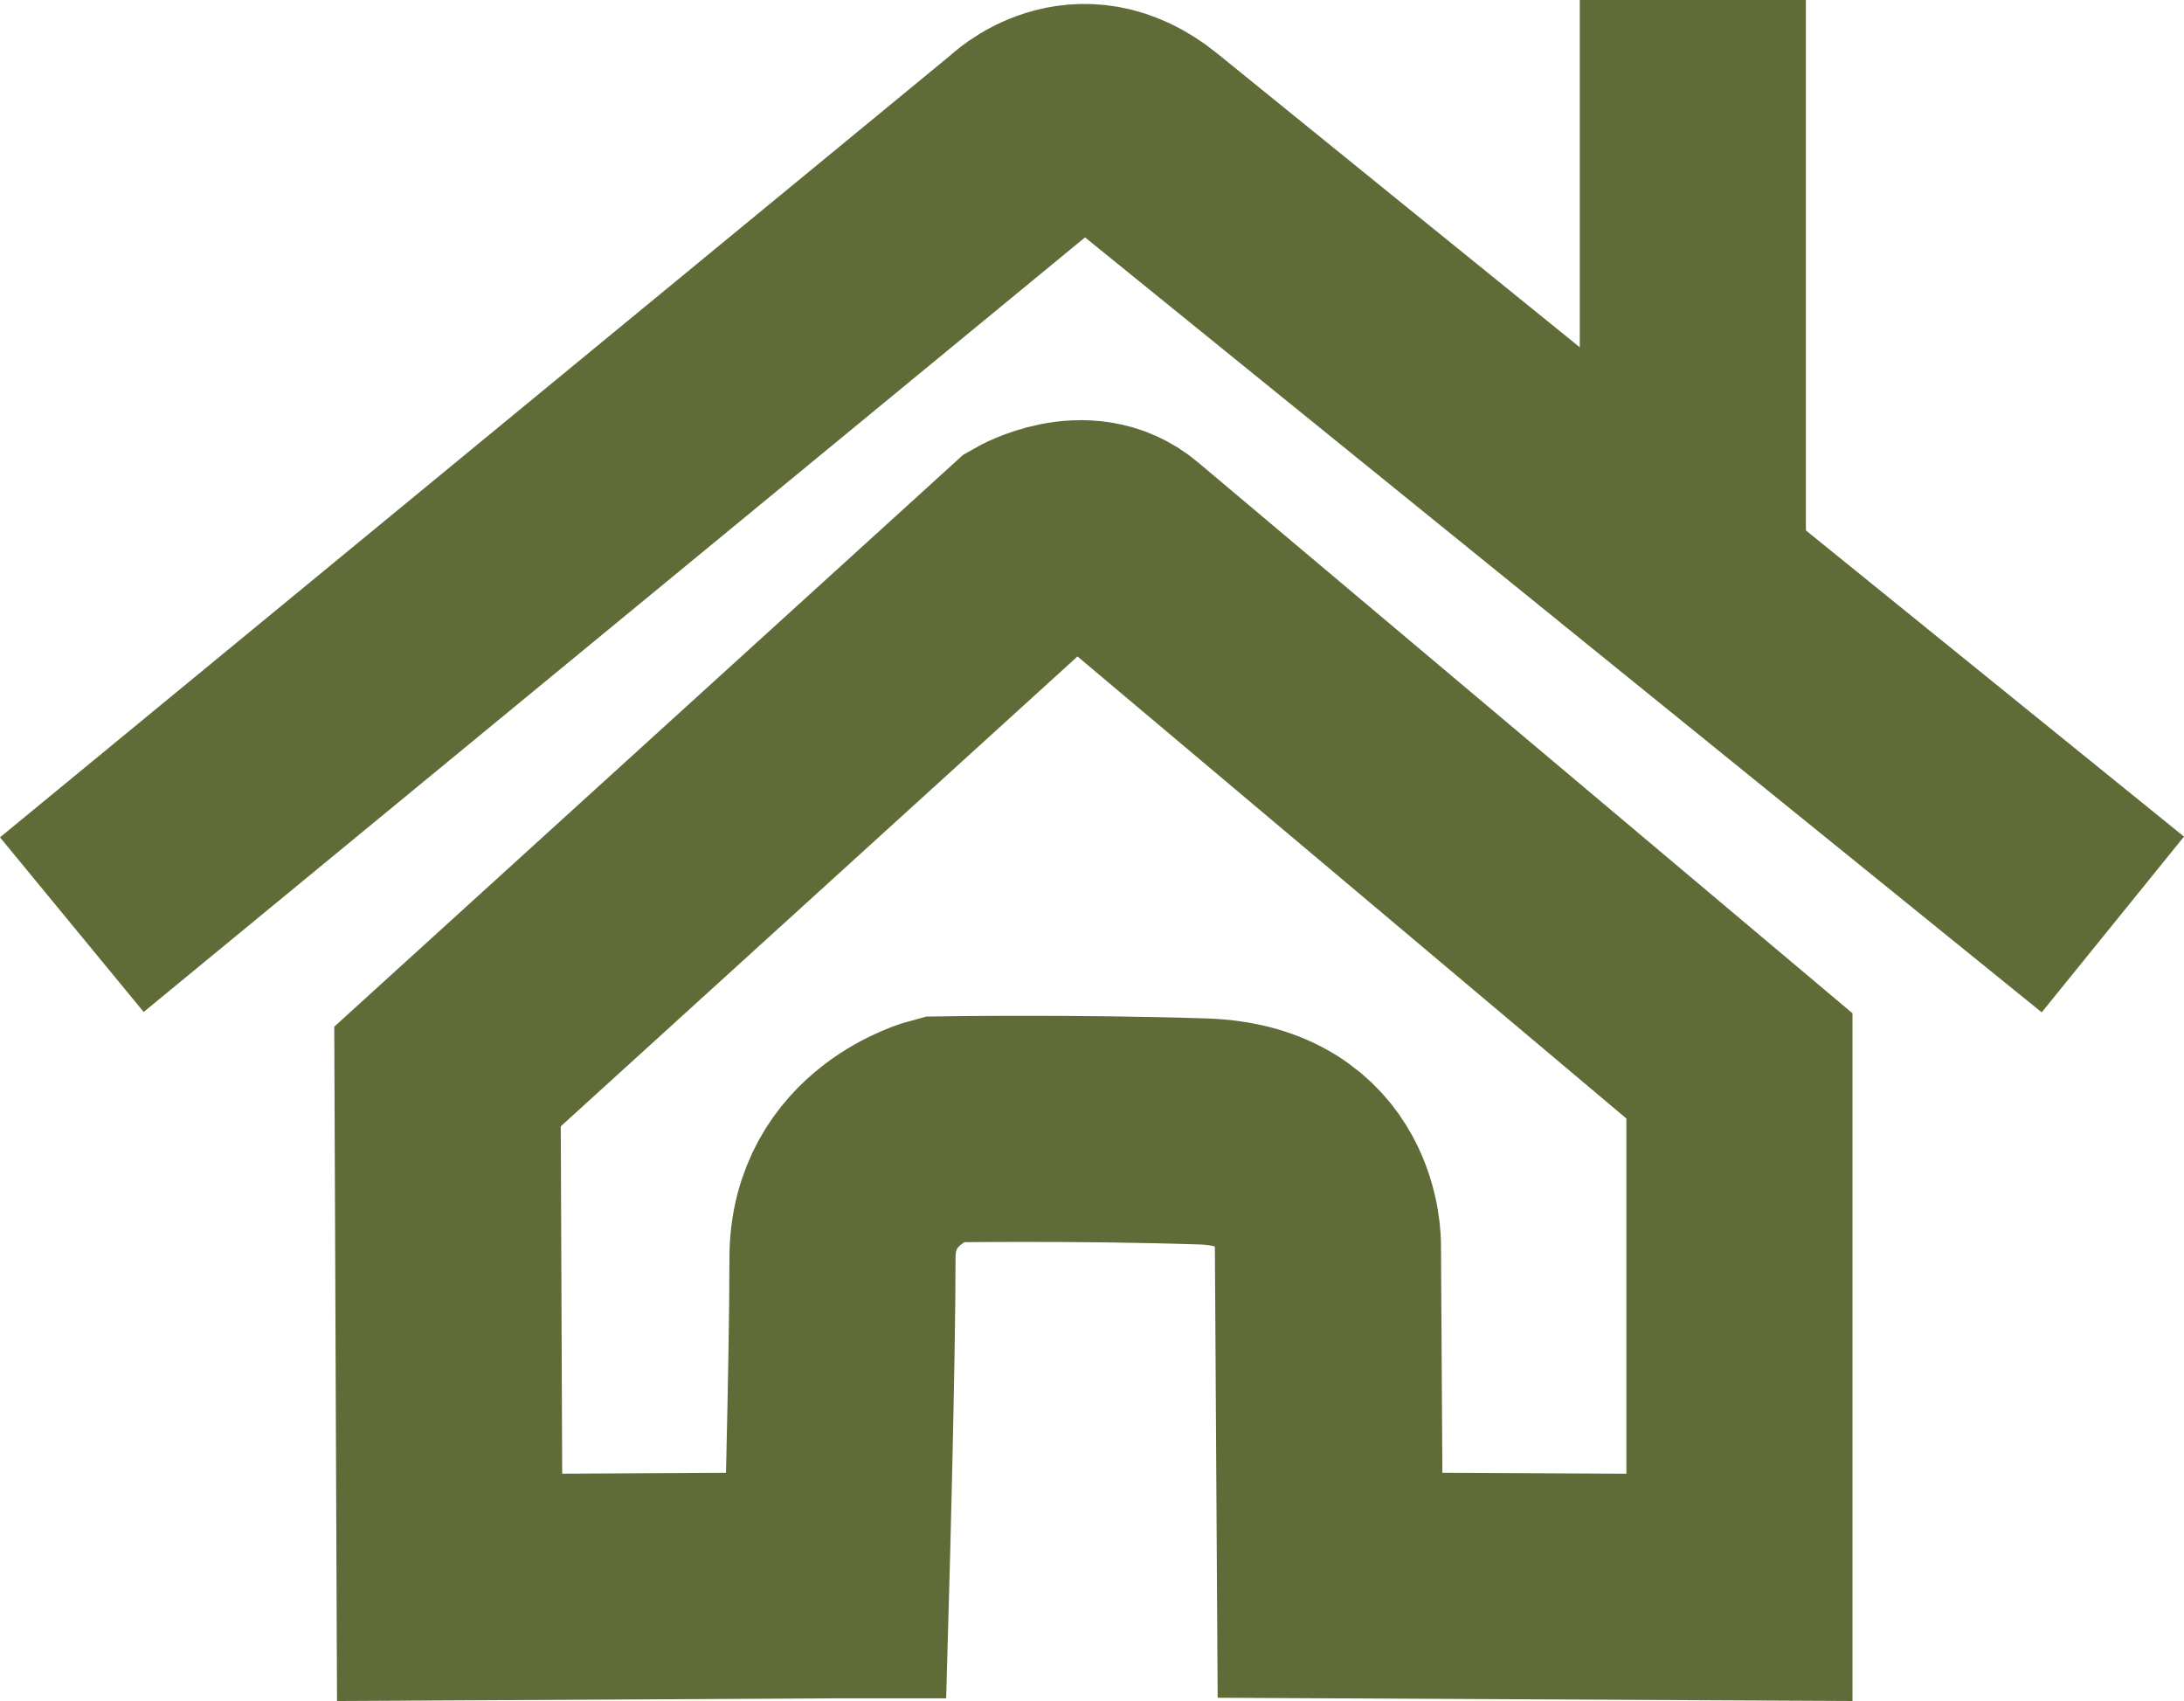 <?xml version="1.0" encoding="UTF-8"?>
<svg id="Lag_1" data-name="Lag 1" xmlns="http://www.w3.org/2000/svg" viewBox="0 0 125.57 97.8">
  <defs>
    <style>
      .cls-1 {
        fill: none;
        stroke: #606c38;
        stroke-miterlimit: 10;
        stroke-width: 13px;
      }
    </style>
  </defs>
  <path class="cls-1" d="m4.13,53.16L58.86,8.13s3.16-3.16,7.04,0,55.58,45.02,55.58,45.02"/>
  <line class="cls-1" x1="97.33" x2="97.33" y2="32.28"/>
  <path class="cls-1" d="m48.06,91.14l-22.21.12-.12-29.37,33.5-30.46s3.16-1.82,5.46.12,35.32,29.73,35.32,29.73v29.98l-23.54-.12-.12-19.54s.12-6.31-7.16-6.55-15.05-.12-15.05-.12c0,0-5.7,1.46-5.7,7.4s-.36,18.81-.36,18.81Z"/>
</svg>